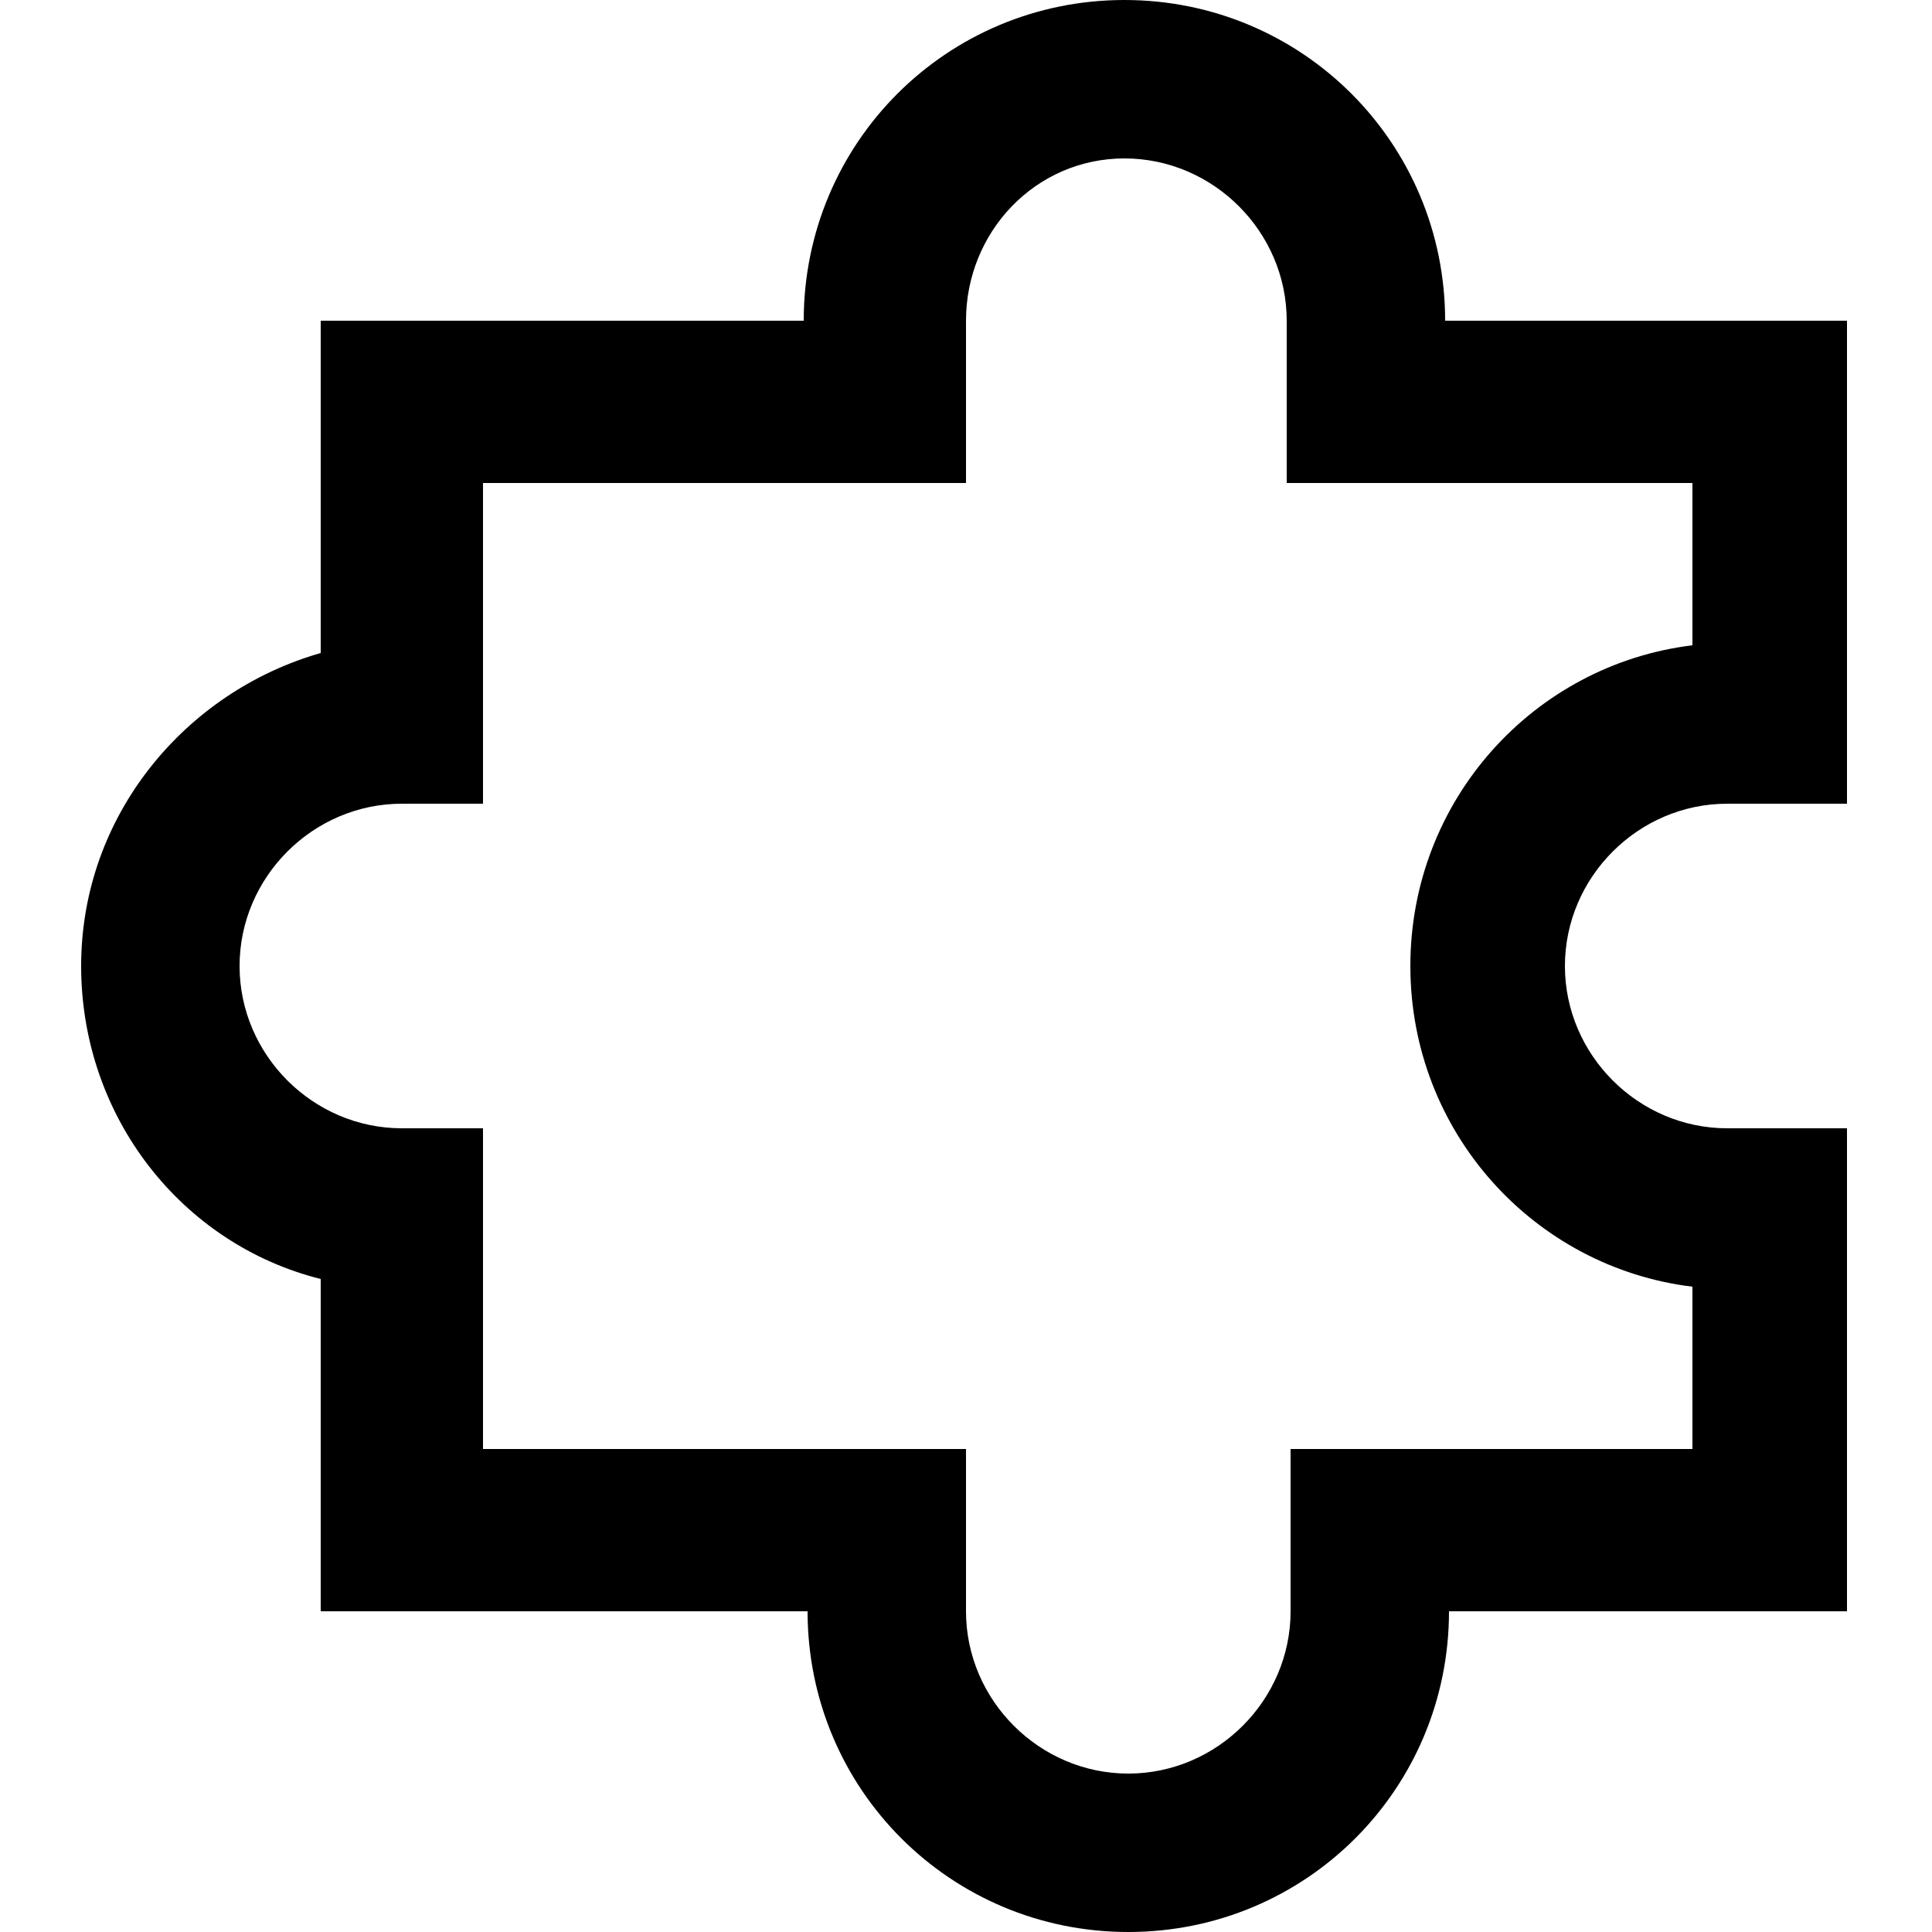<?xml version="1.0" encoding="utf-8"?>
<svg version="1.1" id="icons" xmlns="http://www.w3.org/2000/svg" xmlns:xlink="http://www.w3.org/1999/xlink" x="0px" y="0px"
	 viewBox="0 0 50 50" style="enable-background:new 0 0 50 50;" xml:space="preserve">
<path d="M29.2,50c-4.6,0-8.3-3.7-8.3-8.3H8.3v-8.6c-3.6-0.9-6.2-4.2-6.2-8.1s2.7-7.1,6.2-8.1V8.3h12.5
	c0-4.6,3.7-8.3,8.3-8.3s8.3,3.7,8.3,8.3h10.4v12.5h-3.1c-2.3,0-4.2,1.9-4.2,4.2s1.9,4.2,4.2,4.2h3.1v12.5H37.5
	C37.5,46.3,33.8,50,29.2,50z M12.5,37.5H25v4.2c0,2.3,1.9,4.2,4.2,4.2s4.2-1.9,4.2-4.2v-4.2h10.4v-4.2c-4.1-0.5-7.3-4-7.3-8.3
	s3.2-7.8,7.3-8.3v-4.2H33.3V8.3c0-2.3-1.9-4.2-4.2-4.2S25,6,25,8.3v4.2H12.5v8.3h-2.1c-2.3,0-4.2,1.9-4.2,4.2s1.9,4.2,4.2,4.2h2.1
	V37.5z"/>
</svg>
